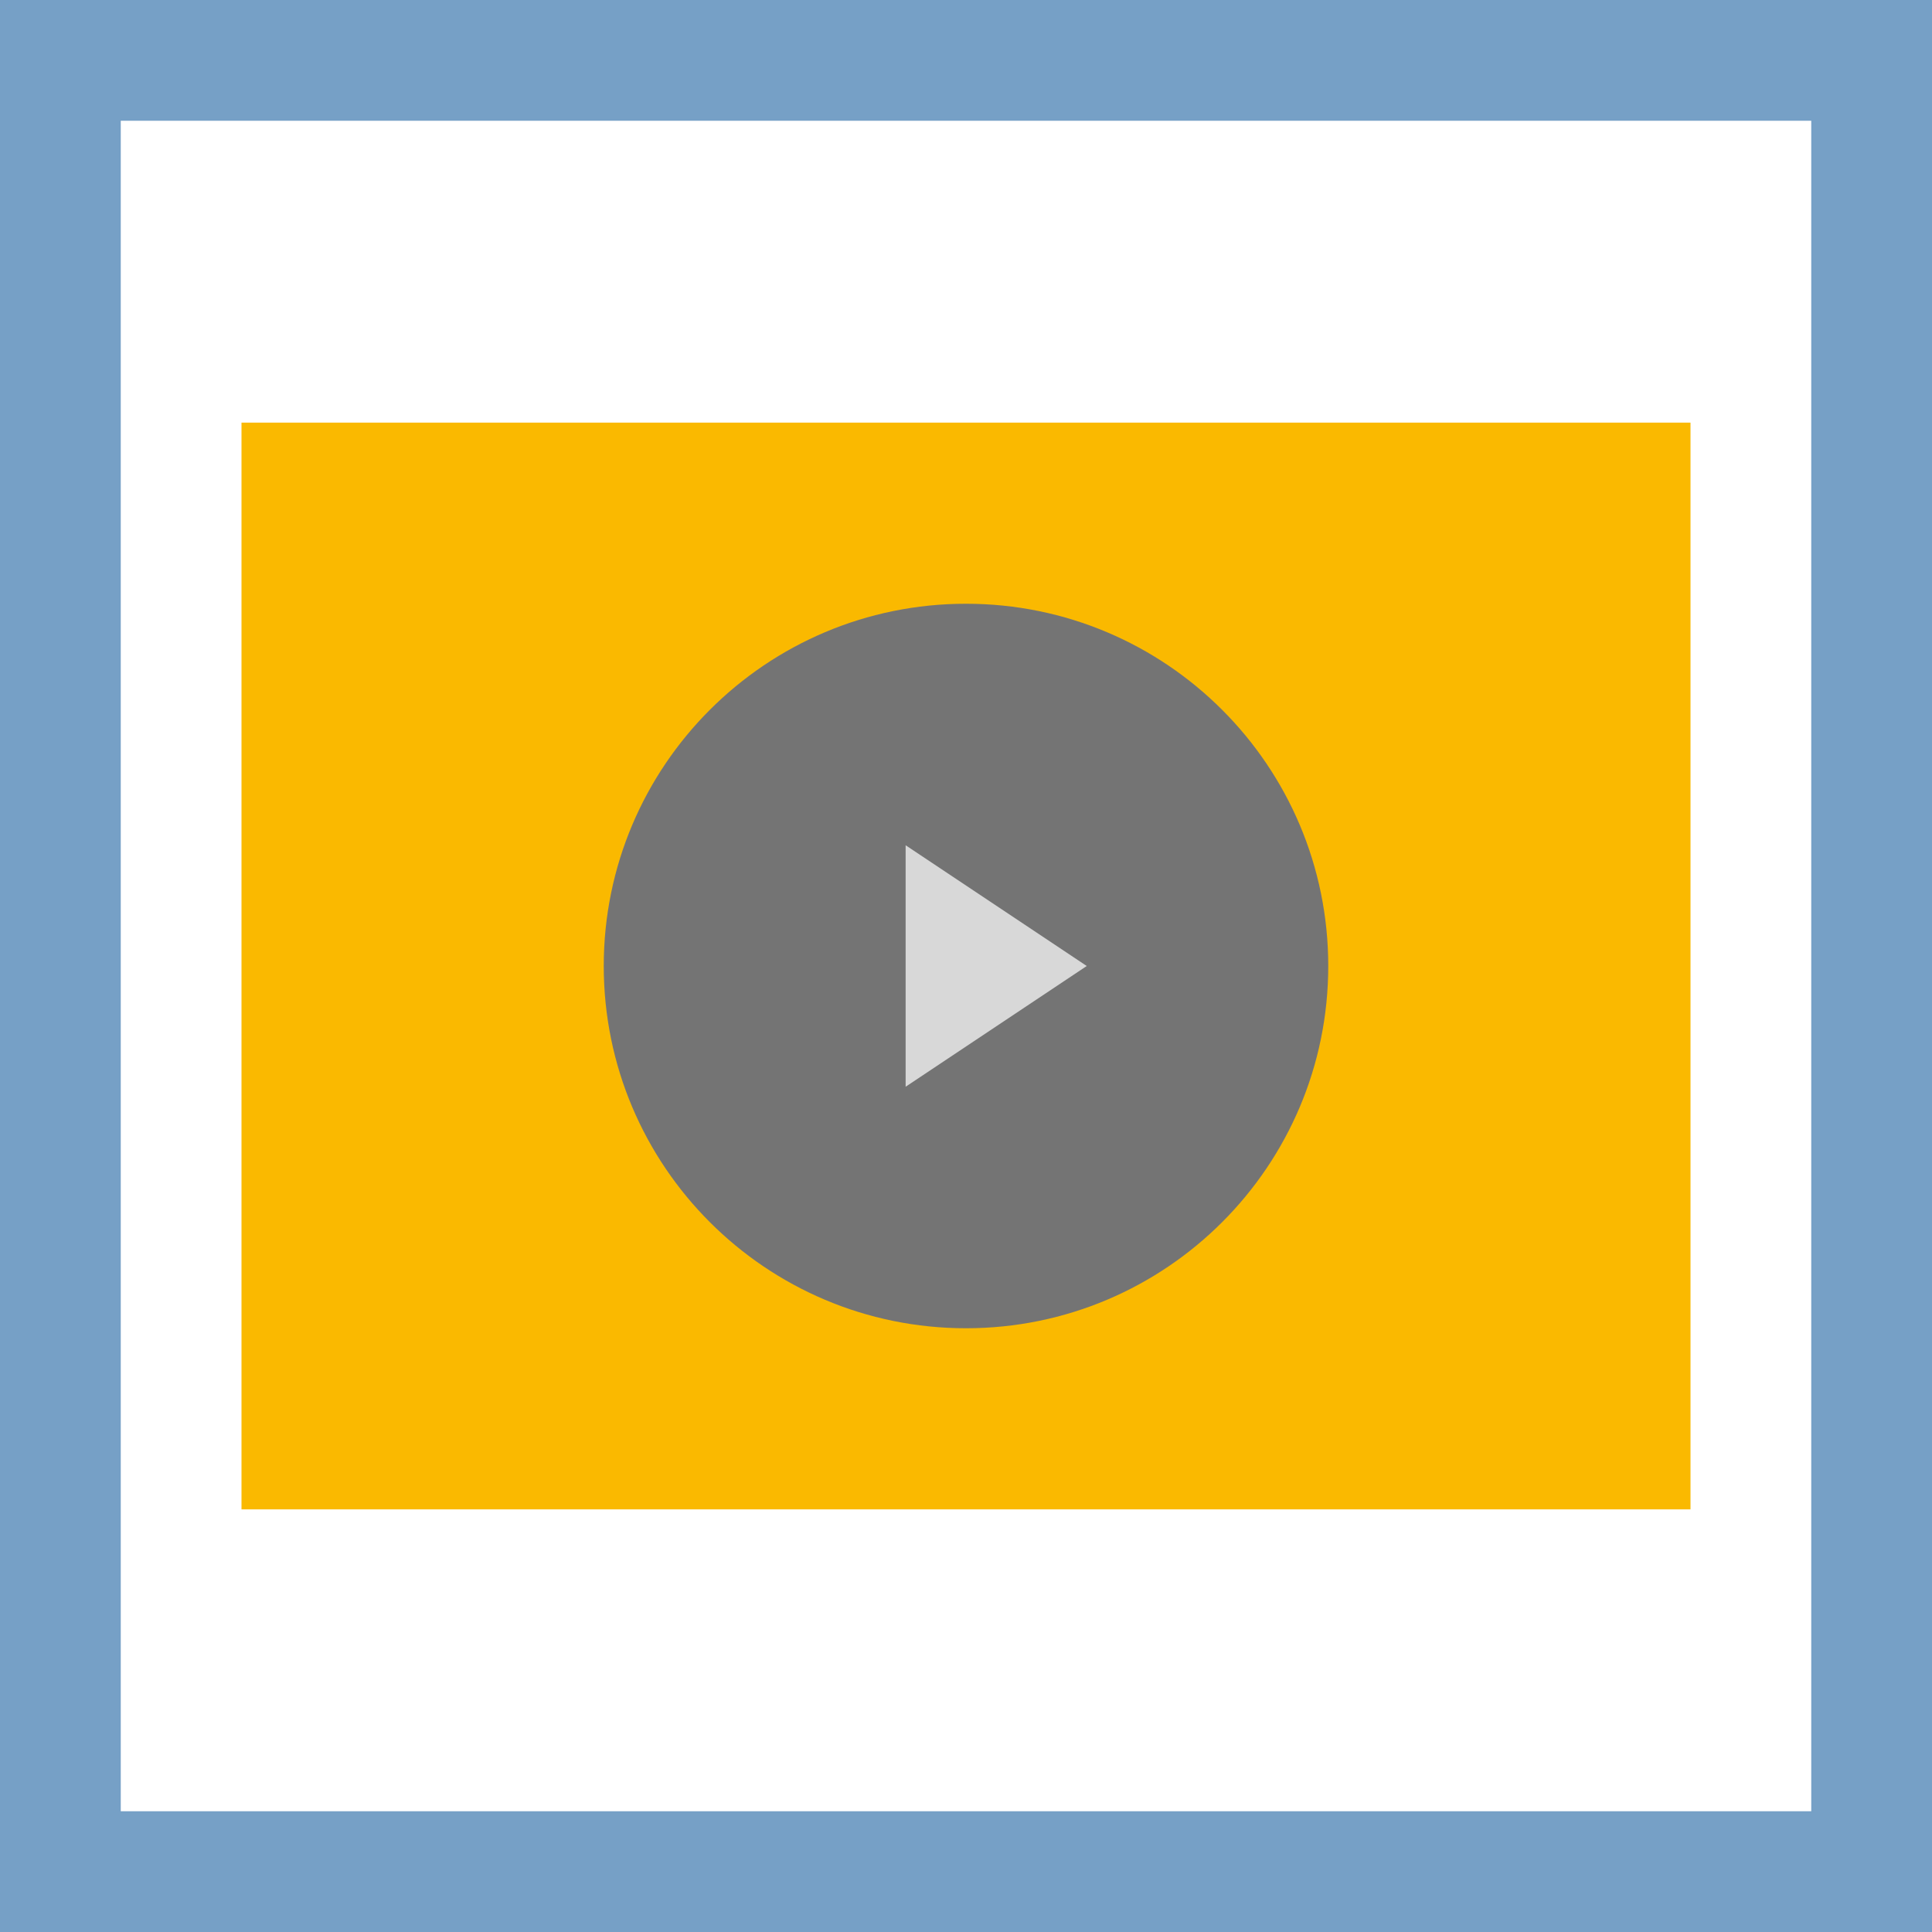 <svg width="32" height="32" viewBox="0 0 32 32" xmlns="http://www.w3.org/2000/svg">
    <g fill="none" fill-rule="evenodd">
        <polygon fill="#fff" points="0 0 32 0 32 32 0 32"/>
        <path fill="#76a0c6" d="M0,0 L0,32 L32,32 L32,0 L0,0 L0,0 Z M2,2 L30,2 L30,30 L2,30 L2,2 L2,2 Z"/>
        <polygon fill="#fab900" points="4 7 28 7 28 25 4 25"/>
        <path fill="#747474" d="M16,22 C19.314,22 22,19.314 22,16 C22,12.686 19.314,10 16,10 C12.686,10 10,12.686 10,16 C10,19.314 12.686,22 16,22 Z"/>
        <polygon fill="#d8d8d8" points="18 16 15 18 15 14"/>
    </g>
</svg>
